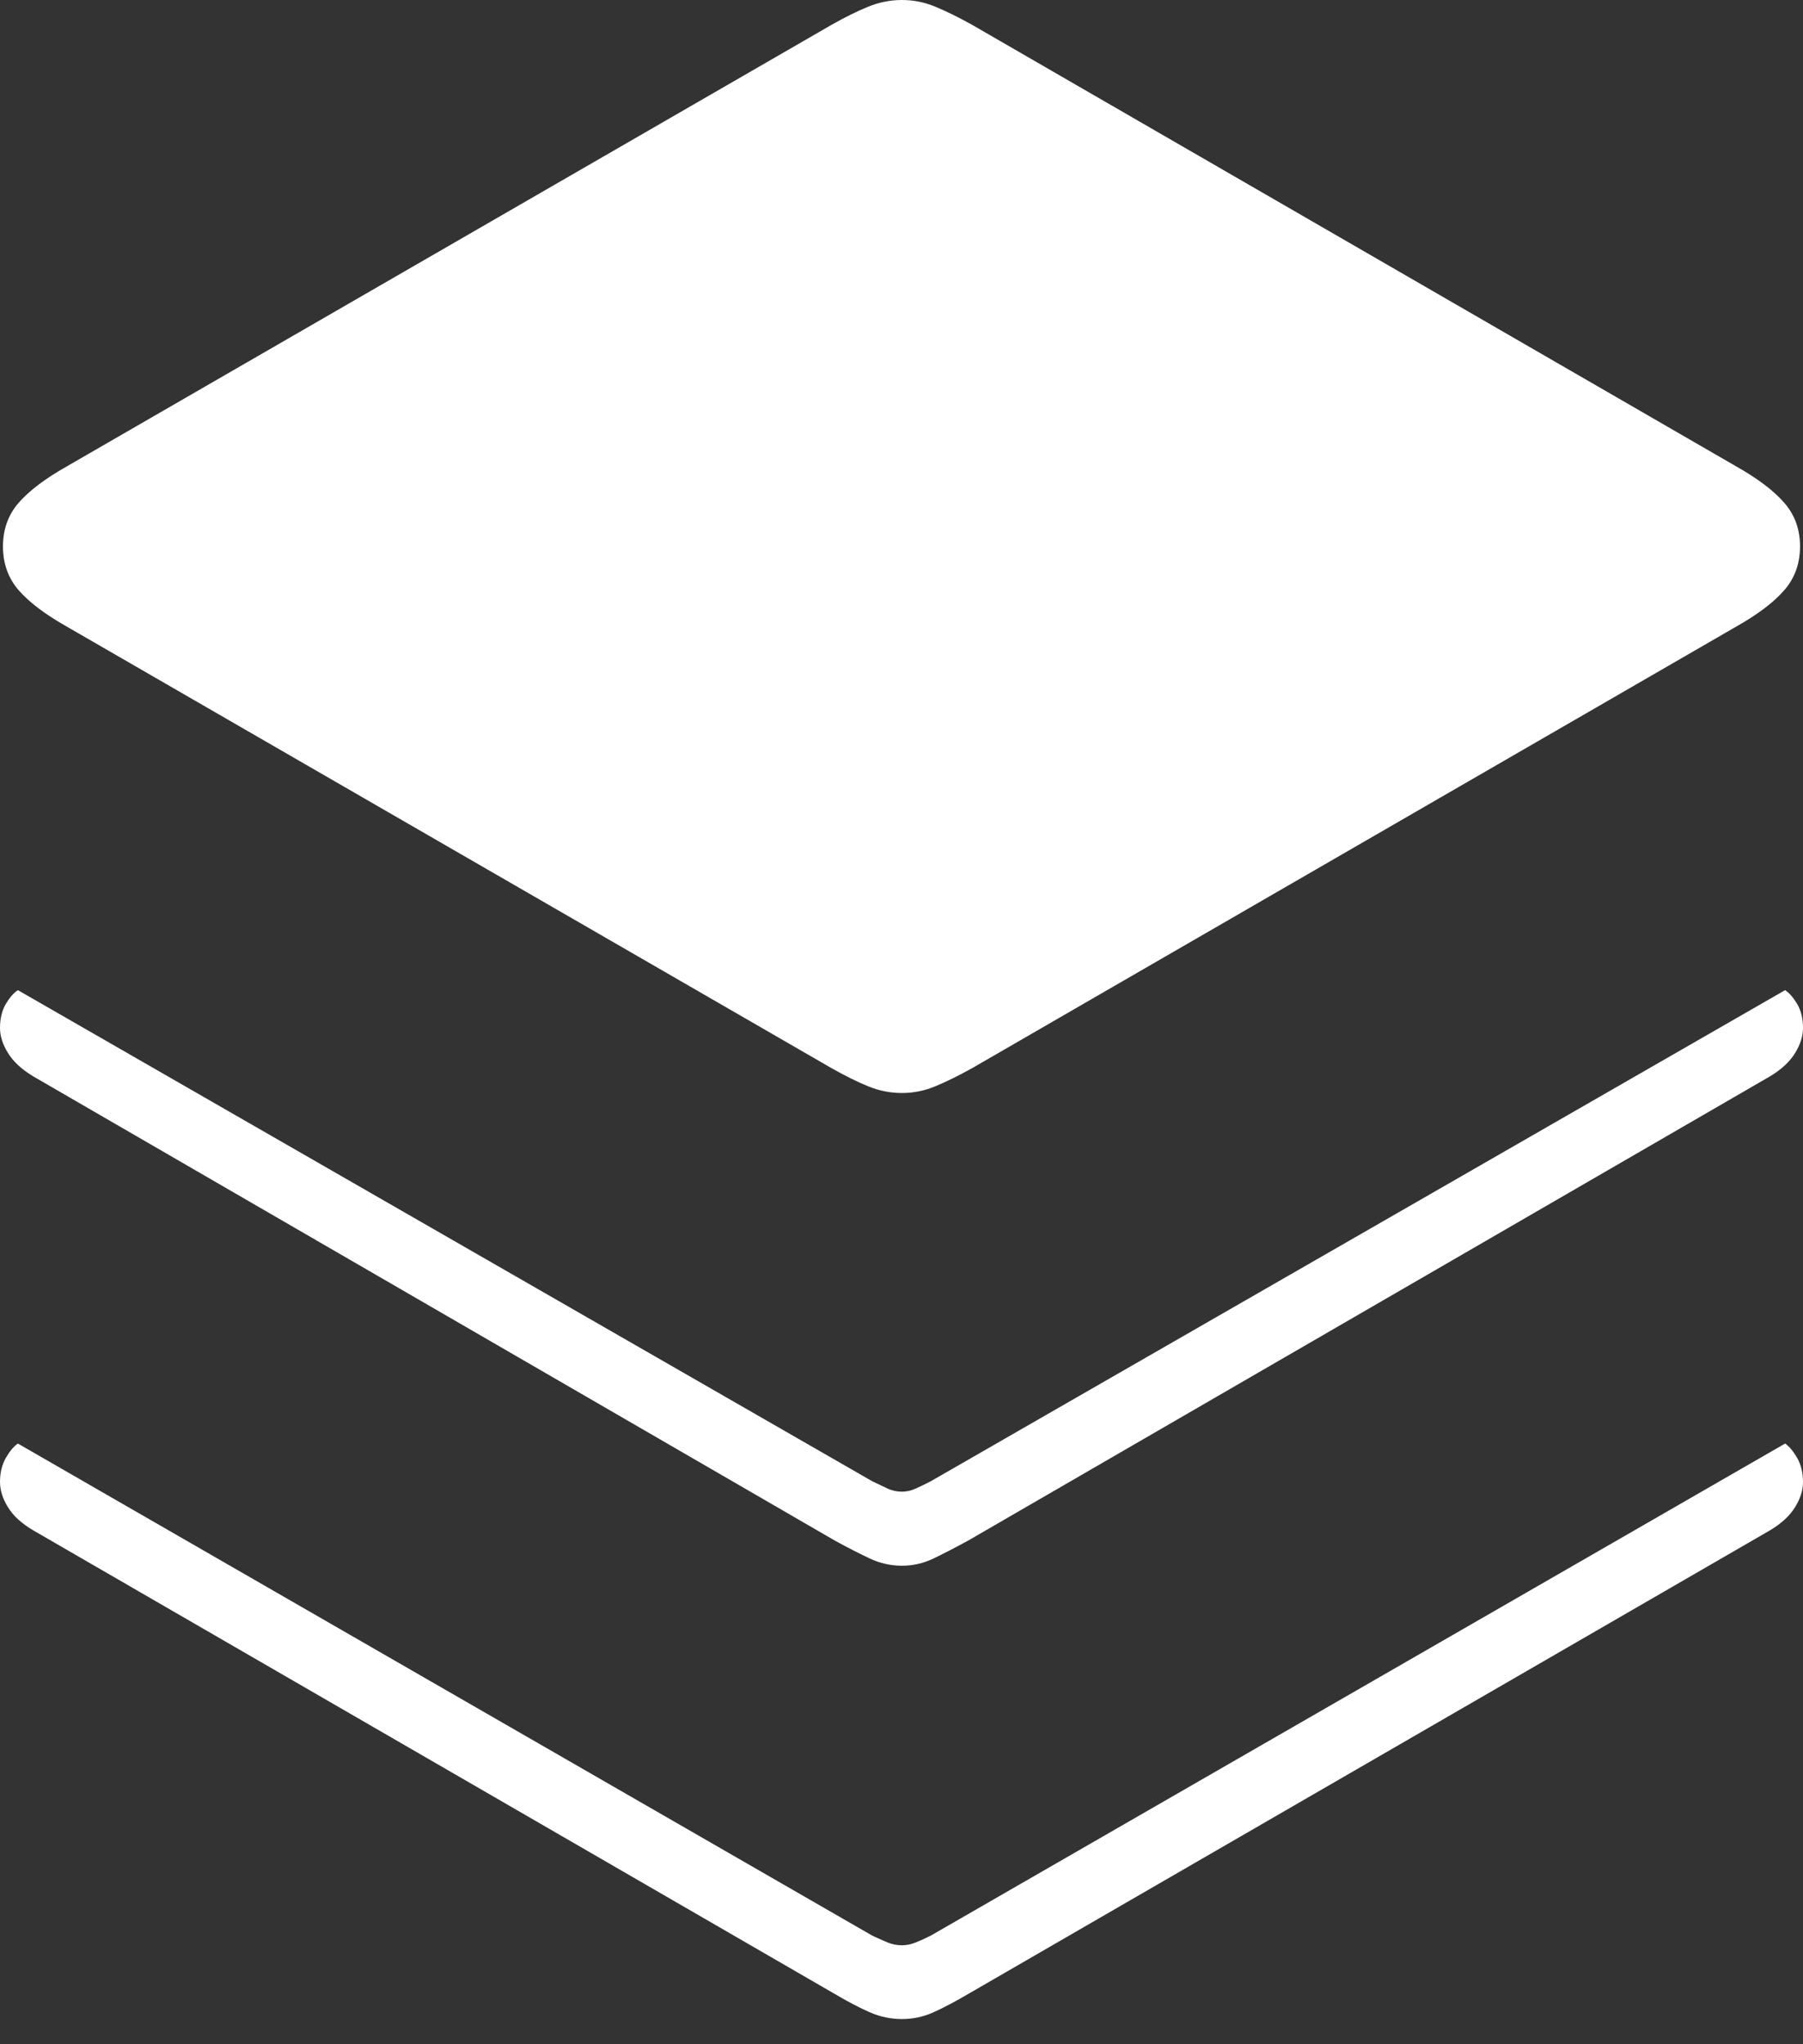 <?xml version="1.0" encoding="UTF-8"?>
<!--Generator: Apple Native CoreSVG 175-->
<!DOCTYPE svg
PUBLIC "-//W3C//DTD SVG 1.1//EN"
       "http://www.w3.org/Graphics/SVG/1.1/DTD/svg11.dtd">
<svg version="1.1" xmlns="http://www.w3.org/2000/svg" xmlns:xlink="http://www.w3.org/1999/xlink" width="18.846" height="21.367">
 <rect width="100%" height="100%" fill="#333333" stroke="none"/>
 <g>
  <rect height="21.367" opacity="0" width="18.846" x="0" y="0"/>
  <path d="M9.428 11.424Q9.608 11.424 9.776 11.354Q9.944 11.285 10.162 11.164L18.15 6.548Q18.486 6.358 18.65 6.169Q18.815 5.98 18.815 5.711Q18.815 5.444 18.65 5.255Q18.486 5.066 18.15 4.876L10.162 0.26Q9.944 0.139 9.776 0.07Q9.608 0 9.428 0Q9.245 0 9.075 0.07Q8.905 0.139 8.691 0.26L0.696 4.876Q0.36 5.066 0.195 5.255Q0.031 5.444 0.031 5.711Q0.031 5.98 0.195 6.169Q0.36 6.358 0.696 6.548L8.691 11.164Q8.905 11.285 9.075 11.354Q9.245 11.424 9.428 11.424ZM9.428 16.365Q9.6 16.365 9.756 16.29Q9.912 16.215 10.12 16.102L18.501 11.25Q18.683 11.14 18.764 11.005Q18.846 10.871 18.846 10.745Q18.846 10.597 18.785 10.493Q18.723 10.391 18.659 10.349L9.729 15.482Q9.642 15.527 9.57 15.559Q9.499 15.591 9.428 15.591Q9.347 15.591 9.279 15.559Q9.211 15.527 9.117 15.482L0.187 10.349Q0.122 10.391 0.061 10.493Q0 10.597 0 10.745Q0 10.871 0.083 11.005Q0.165 11.14 0.347 11.25L8.726 16.102Q8.933 16.215 9.093 16.29Q9.253 16.365 9.428 16.365ZM9.428 21.103Q9.6 21.103 9.756 21.033Q9.912 20.963 10.12 20.841L18.501 15.995Q18.68 15.888 18.763 15.753Q18.846 15.619 18.846 15.49Q18.846 15.345 18.785 15.238Q18.723 15.132 18.659 15.088L9.729 20.231Q9.642 20.275 9.57 20.303Q9.499 20.332 9.428 20.332Q9.347 20.332 9.279 20.303Q9.211 20.275 9.117 20.231L0.187 15.088Q0.122 15.132 0.061 15.238Q0 15.345 0 15.49Q0 15.619 0.083 15.753Q0.165 15.888 0.347 15.995L8.726 20.841Q8.933 20.963 9.093 21.033Q9.253 21.103 9.428 21.103Z" fill="#ffffff"/>
 </g>
</svg>
